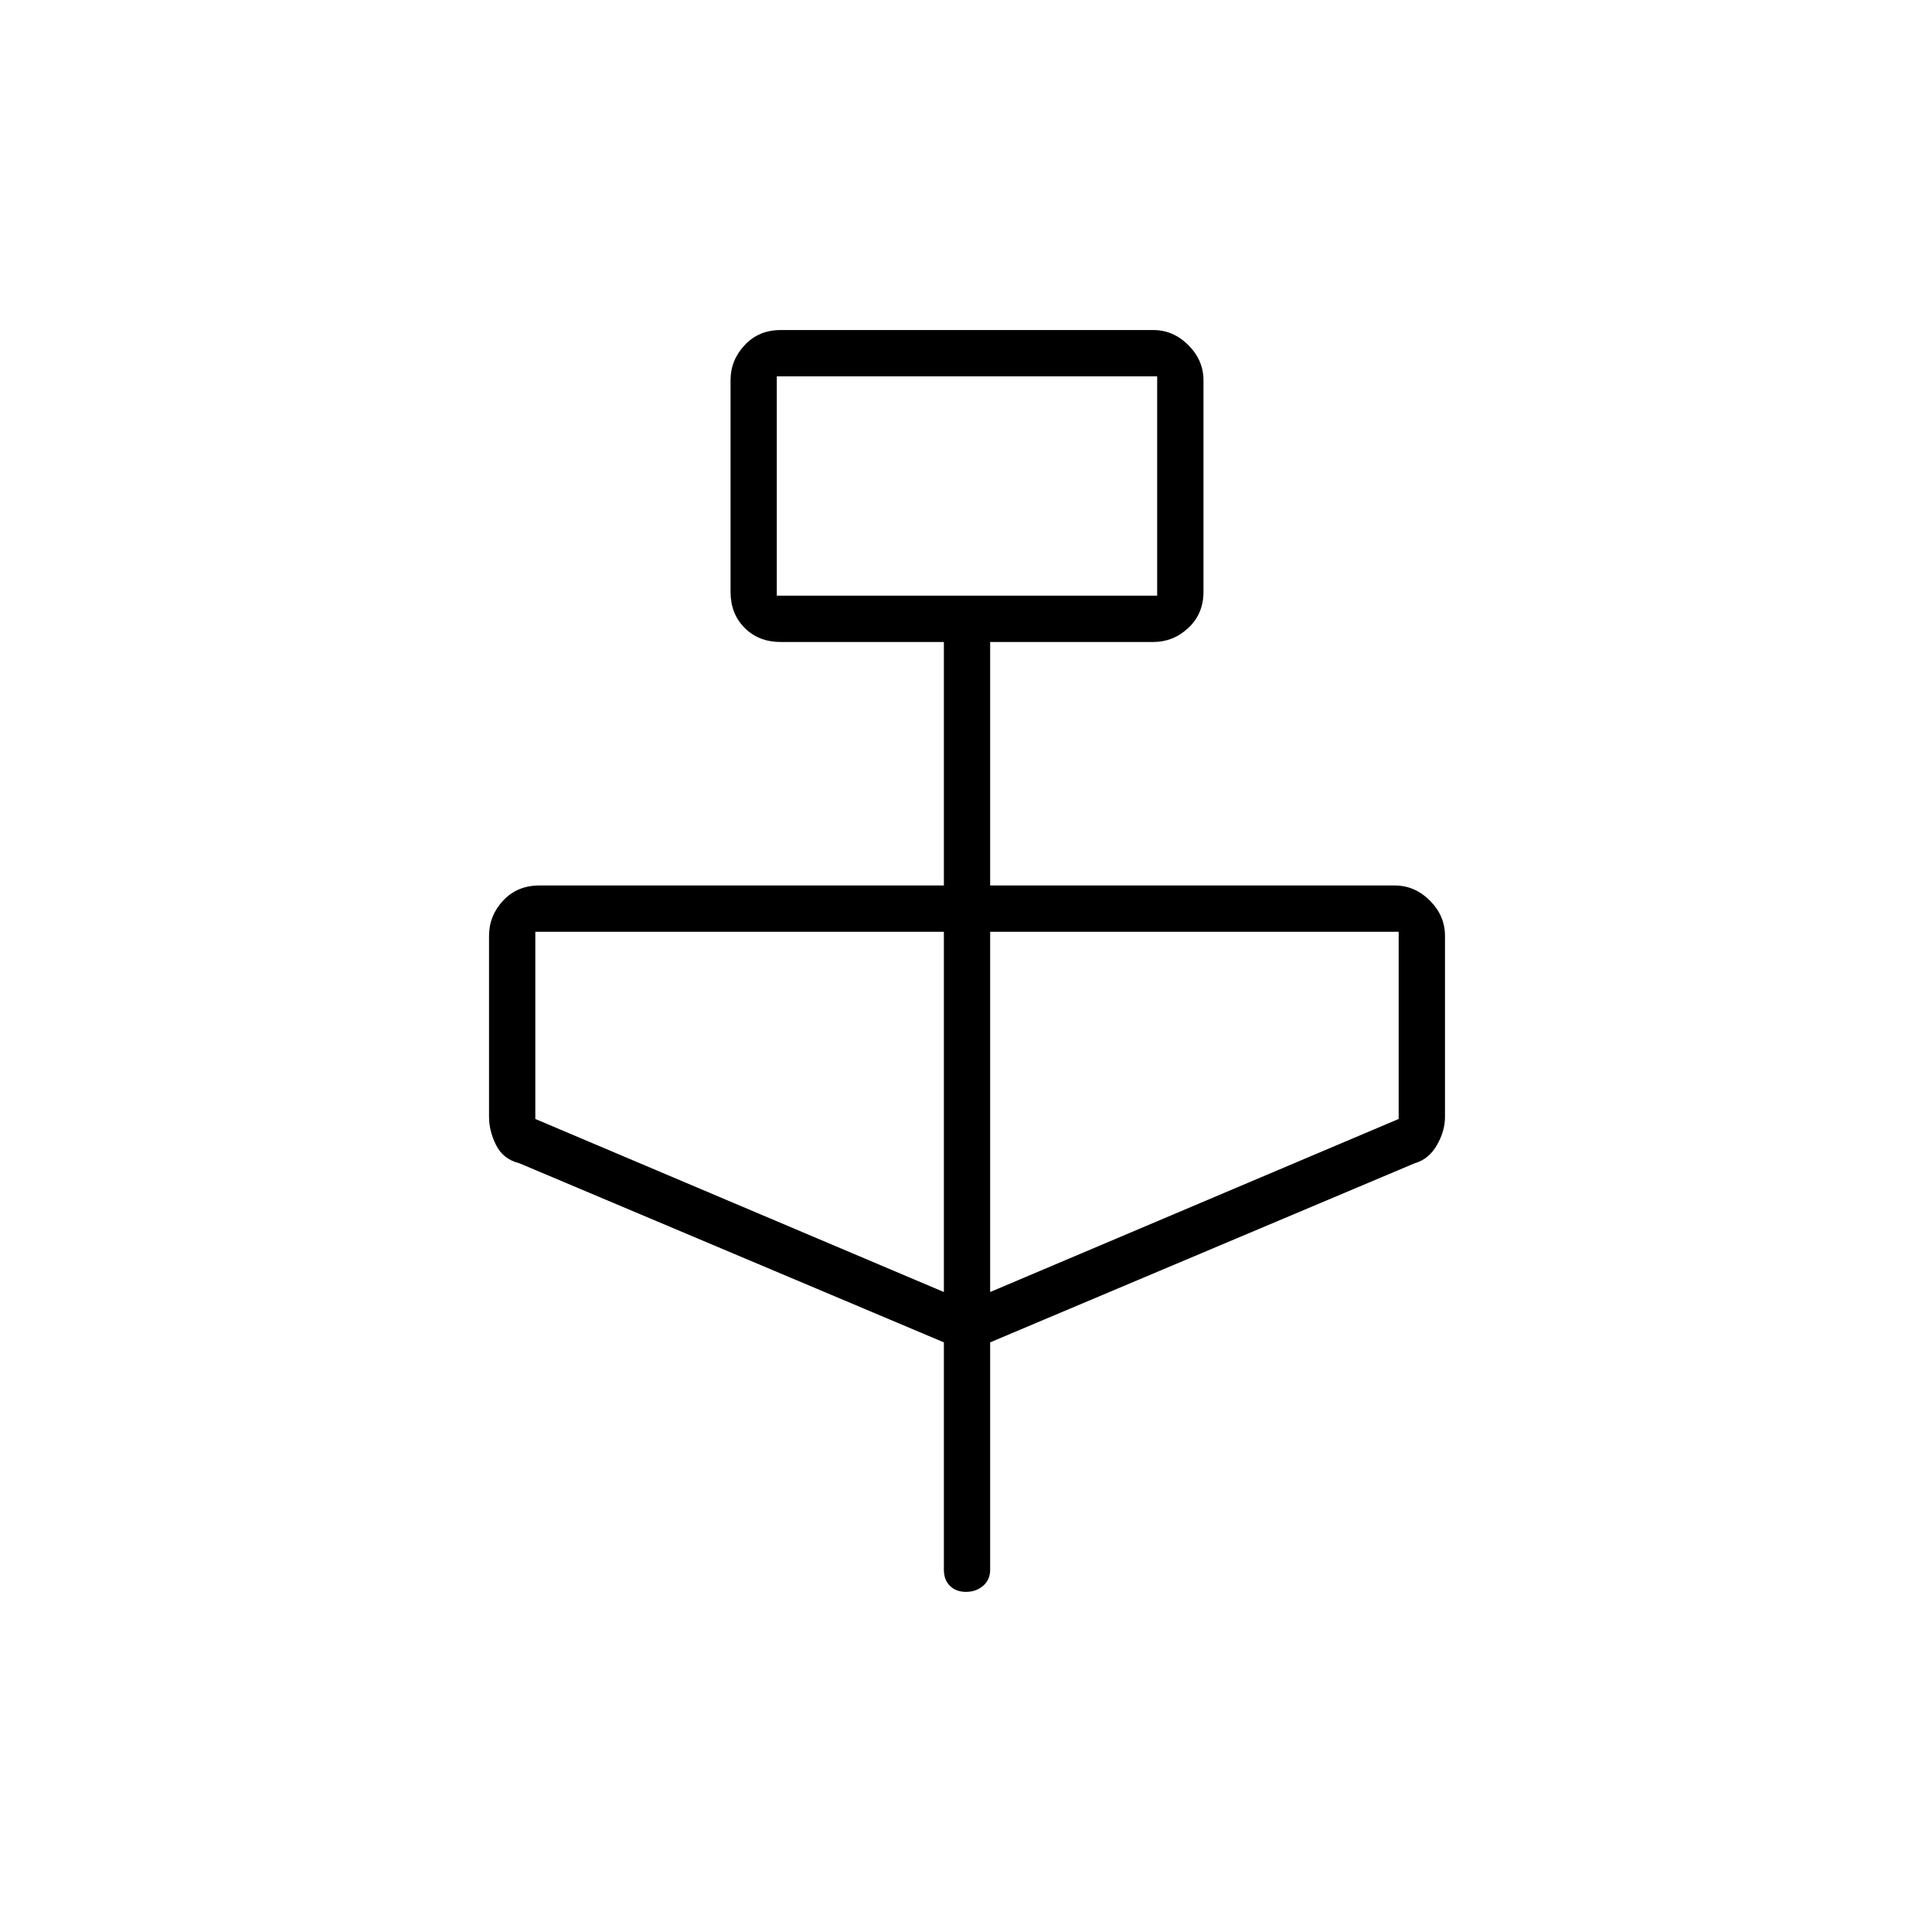 <svg xmlns="http://www.w3.org/2000/svg" height="40" width="40"><path d="m19.542 27.792-8.792-3.709q-.333-.083-.479-.375-.146-.291-.146-.583v-3.75q0-.417.292-.729.291-.313.75-.313h8.375v-5.041h-3.375q-.459 0-.75-.292-.292-.292-.292-.75V7.875q0-.417.292-.729.291-.313.75-.313h7.708q.417 0 .729.313.313.312.313.729v4.375q0 .458-.313.75-.312.292-.729.292H20.5v5.041h8.375q.417 0 .729.313.313.312.313.729v3.75q0 .292-.167.583-.167.292-.458.375L20.5 27.792V32.5q0 .208-.146.333-.146.125-.354.125t-.333-.125q-.125-.125-.125-.333Zm-3.459-15.459h7.875V7.792h-7.875Zm3.459 14.417v-7.458h-8.459v3.875Zm.958 0 8.458-3.583v-3.875H20.5Zm-4.417-14.417V7.792v4.541Z"/></svg>